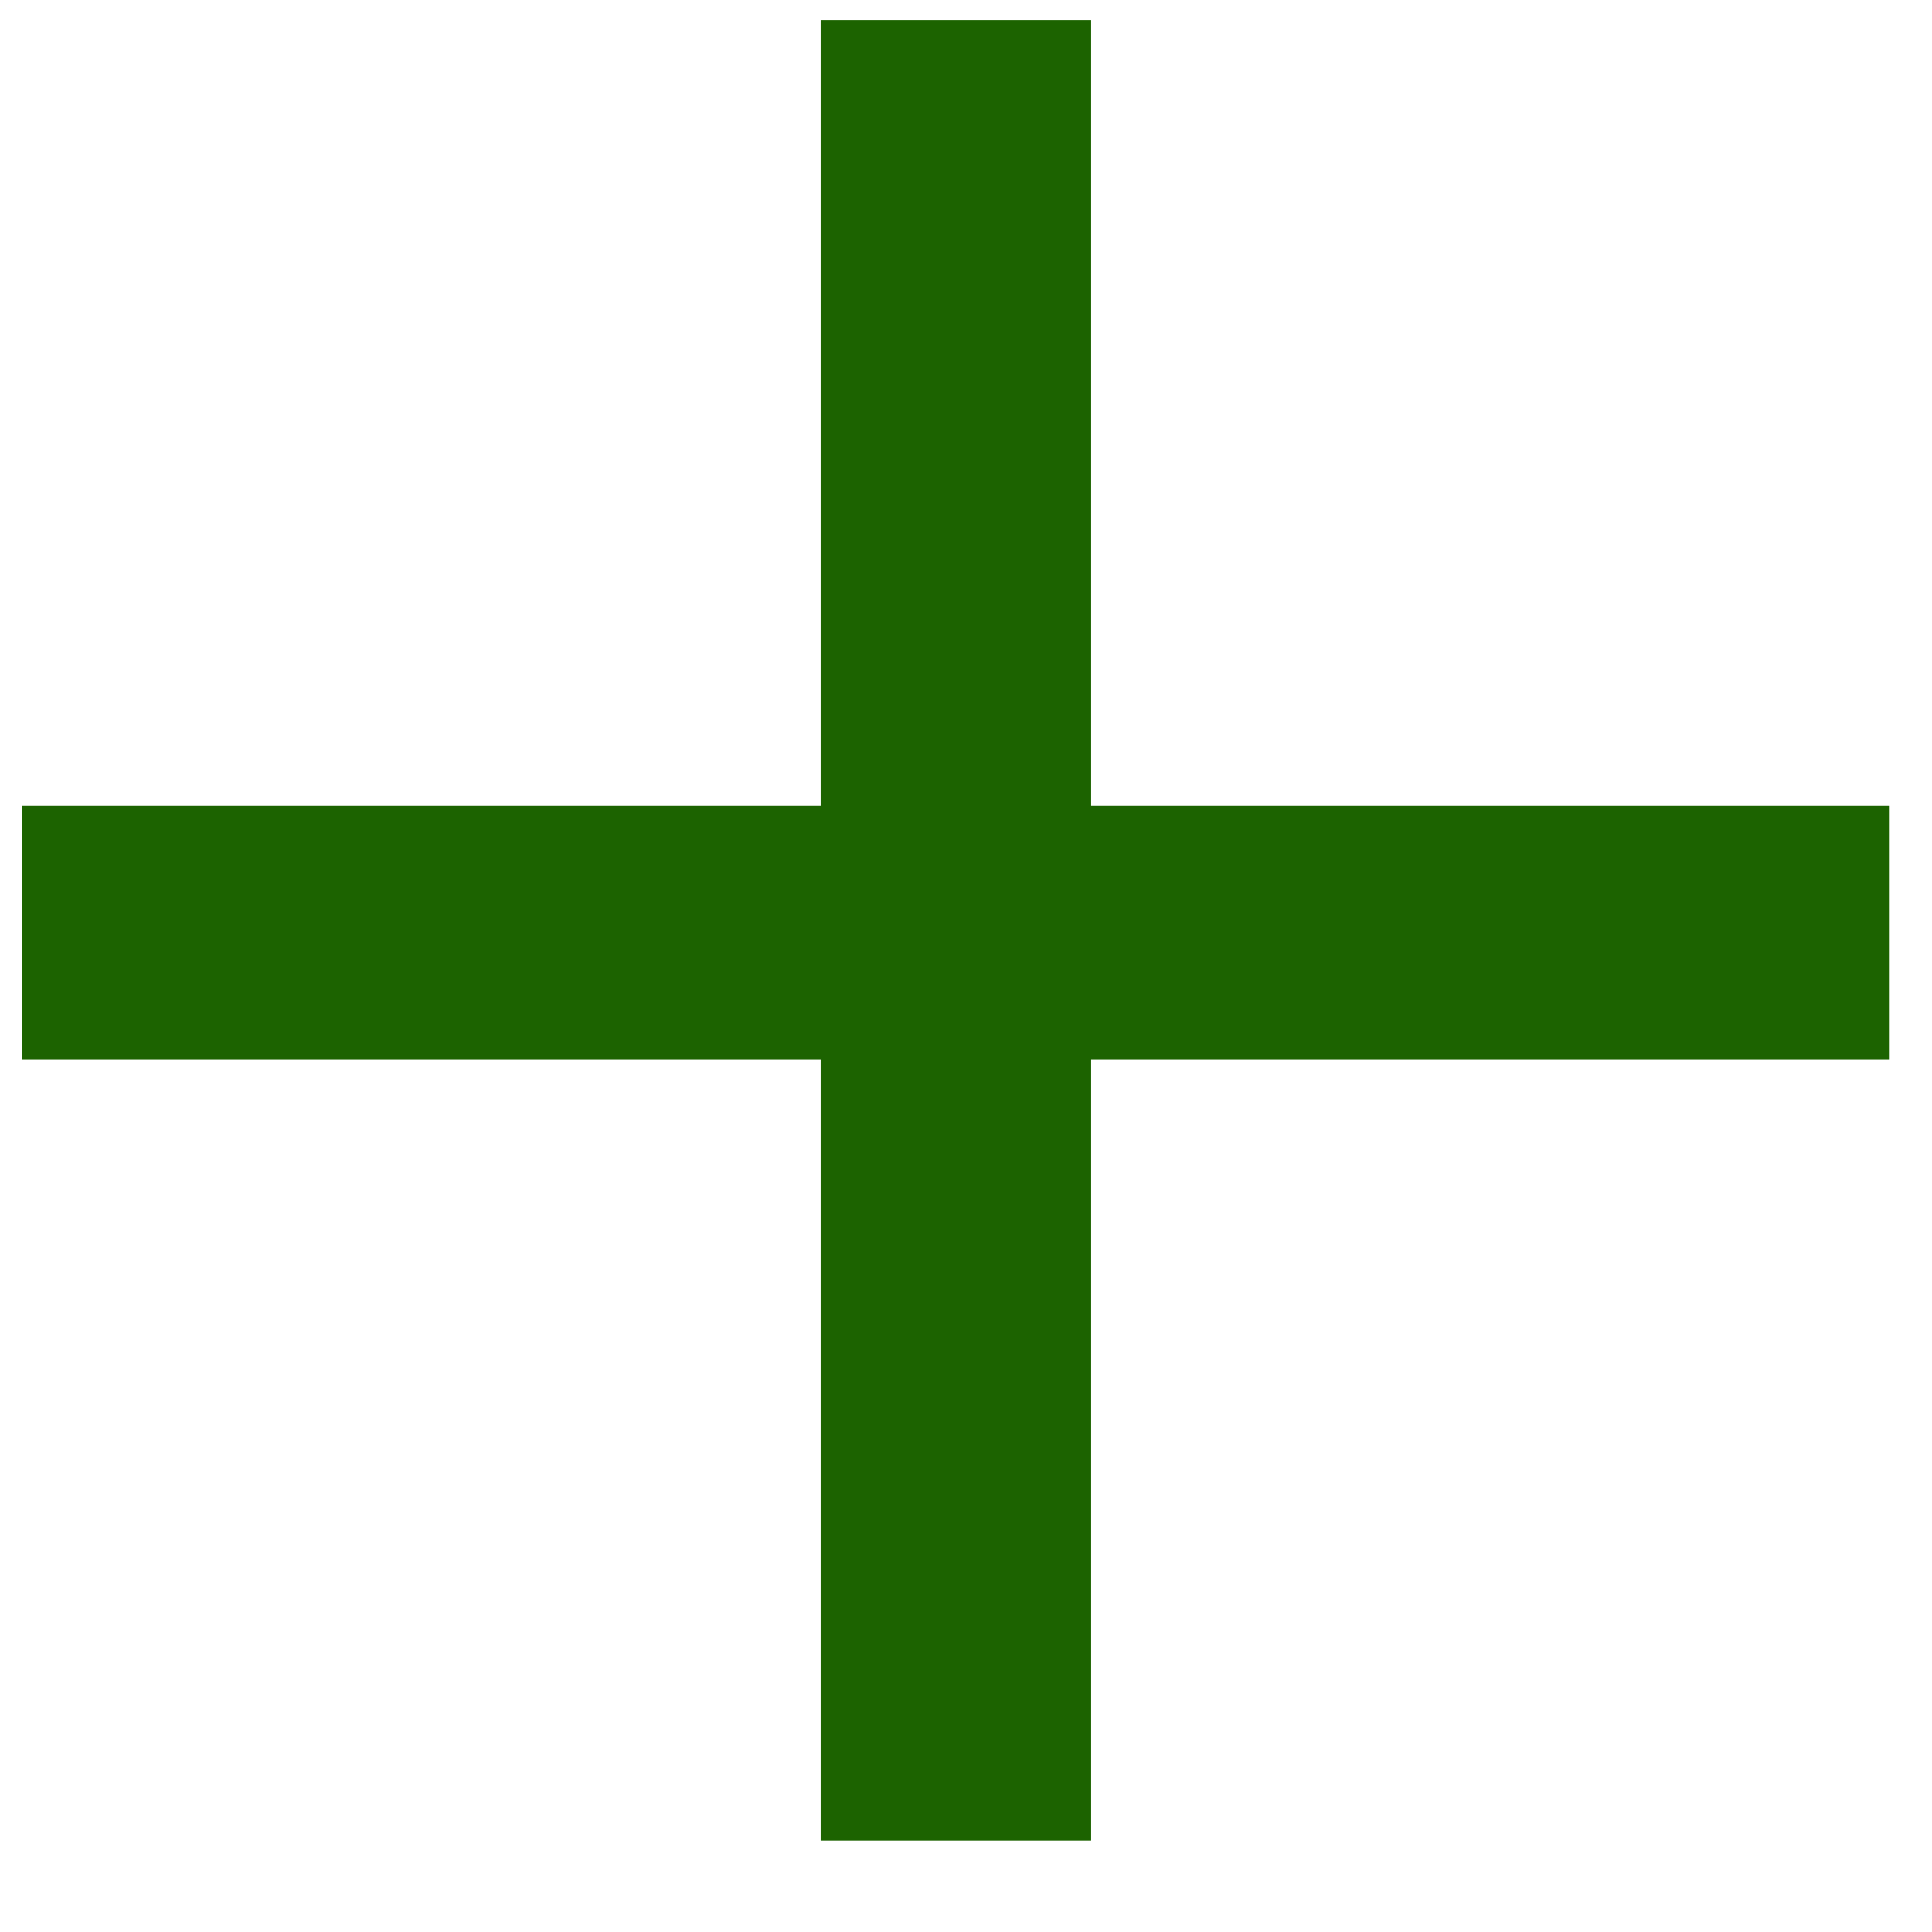 <svg width="18" height="18" viewBox="0 0 18 18" fill="none" xmlns="http://www.w3.org/2000/svg">
<path d="M17.606 7.508H10.166V0.188H7.646V7.508H0.206V9.868H7.646V17.148H10.166V9.868H17.606V7.508Z" fill="#1C6300"/>
</svg>
